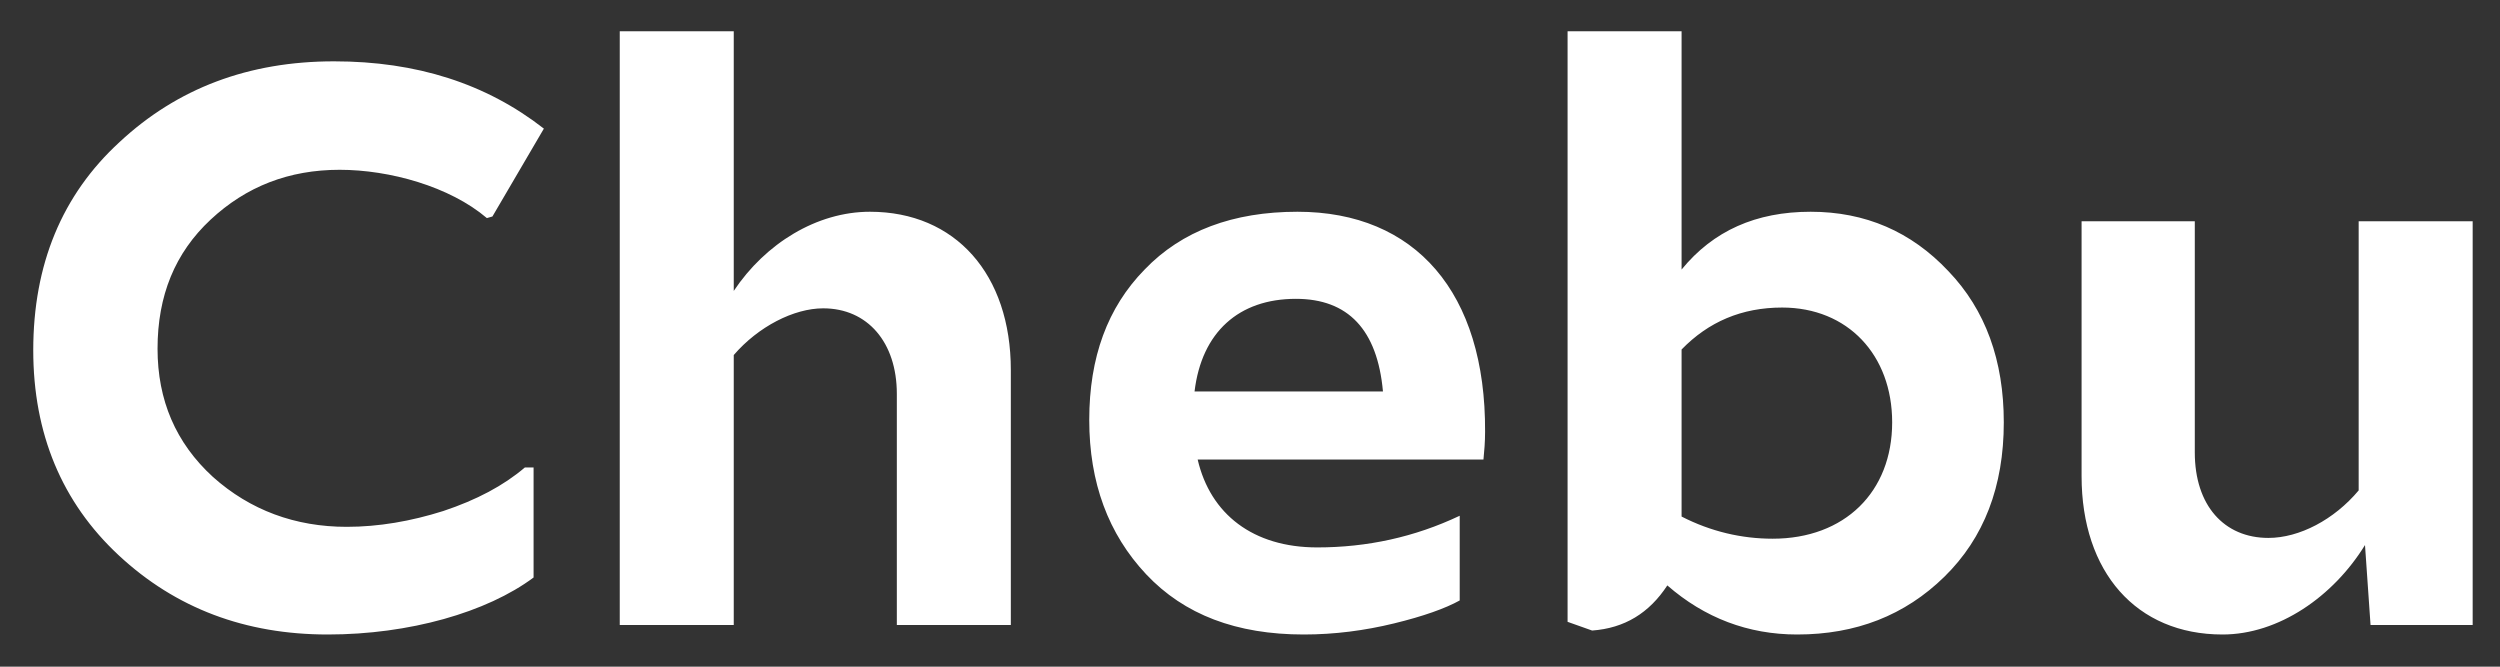 <svg width="60" height="16" viewBox="0 0 60 16" fill="none" xmlns="http://www.w3.org/2000/svg">
<rect x="0" y="0" width="60" height="16" fill="#333333" stroke="none"/>
<path d="M7.866 15.228C5.89 15.228 4.218 14.601 2.85 13.328C1.482 12.055 0.798 10.402 0.798 8.407C0.798 6.355 1.482 4.683 2.869 3.41C4.256 2.118 5.966 1.472 8.018 1.472C9.994 1.472 11.666 2.004 13.053 3.087L11.818 5.196L11.685 5.234C10.792 4.474 9.348 4.075 8.151 4.075C6.935 4.075 5.909 4.474 5.054 5.272C4.199 6.07 3.781 7.096 3.781 8.369C3.781 9.604 4.218 10.63 5.111 11.447C6.004 12.245 7.087 12.644 8.322 12.644C9.082 12.644 9.861 12.511 10.64 12.264C11.438 11.998 12.084 11.656 12.597 11.219H12.806V13.86C11.685 14.696 9.823 15.228 7.866 15.228ZM20.878 5.082C22.93 5.082 24.26 6.583 24.26 8.882V15H21.524V9.452C21.524 8.217 20.821 7.4 19.757 7.4C19.054 7.4 18.199 7.837 17.61 8.521V15H14.874V0.75H17.61V6.982C18.37 5.842 19.605 5.082 20.878 5.082ZM31.139 5.082C33.969 5.082 35.66 7.02 35.642 10.364C35.642 10.611 35.623 10.82 35.603 11.029H28.744C29.049 12.34 30.075 13.138 31.613 13.138C32.81 13.138 33.95 12.891 35.033 12.378V14.411C34.691 14.601 34.16 14.791 33.456 14.962C32.754 15.133 32.032 15.228 31.291 15.228C29.675 15.228 28.422 14.753 27.509 13.784C26.598 12.815 26.142 11.58 26.142 10.079C26.142 8.578 26.578 7.381 27.471 6.469C28.364 5.538 29.599 5.082 31.139 5.082ZM31.101 7.172C29.733 7.172 28.84 7.97 28.669 9.395H33.191C33.057 7.913 32.355 7.172 31.101 7.172ZM43.455 5.082C44.766 5.082 45.868 5.557 46.761 6.507C47.654 7.438 48.091 8.654 48.091 10.136C48.091 11.675 47.616 12.91 46.666 13.841C45.716 14.772 44.538 15.228 43.132 15.228C41.954 15.228 40.909 14.829 40.016 14.05C39.579 14.715 38.99 15.076 38.211 15.133L37.622 14.924V0.75H40.358V6.469C41.118 5.538 42.144 5.082 43.455 5.082ZM42.543 12.929C44.272 12.929 45.412 11.808 45.412 10.136C45.412 8.521 44.348 7.381 42.771 7.381C41.802 7.381 41.004 7.723 40.358 8.388V12.397C41.061 12.758 41.802 12.929 42.543 12.929ZM56.608 11.77V5.31H59.344V15H56.893L56.76 13.081C56 14.316 54.689 15.228 53.34 15.228C51.269 15.228 49.958 13.727 49.958 11.428V5.31H52.675V10.858C52.675 12.131 53.378 12.91 54.442 12.91C55.183 12.91 56.019 12.473 56.608 11.77Z" fill="white"/>
</svg>
